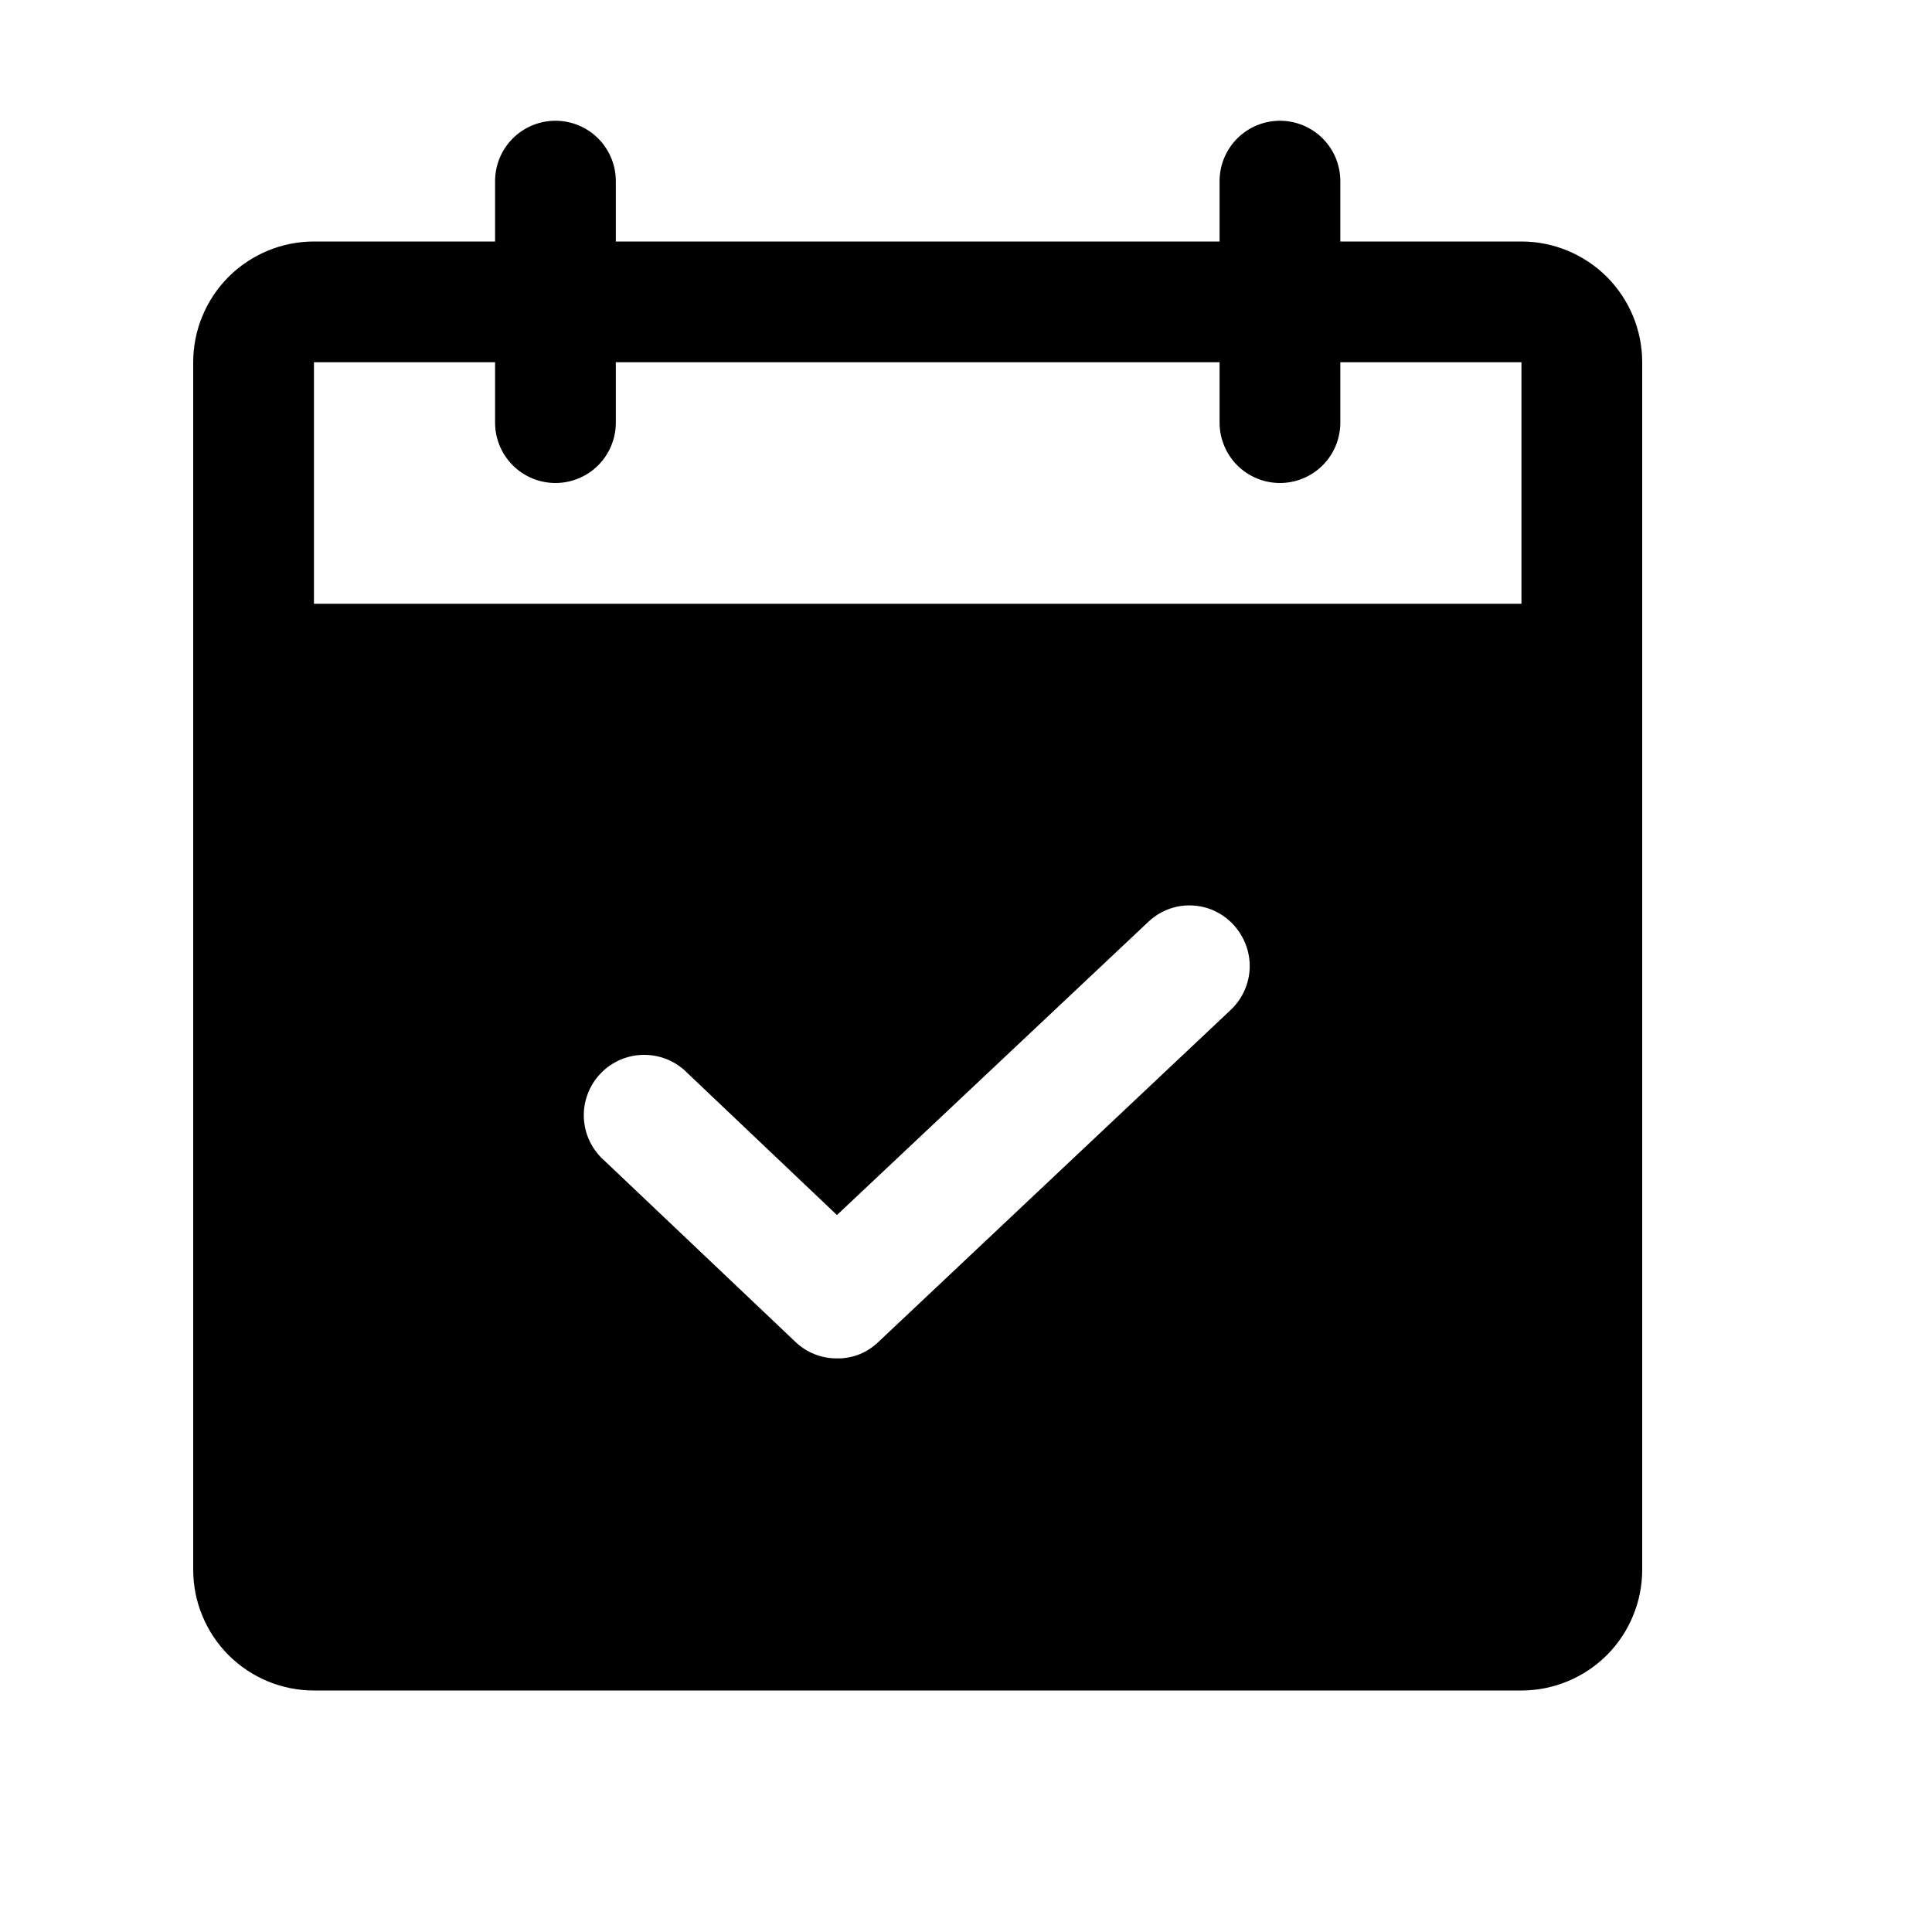 <svg width="20" height="20" viewBox="0 0 20 20" fill="none" xmlns="http://www.w3.org/2000/svg">
<path d="M15.75 2.5H13.875V1.875C13.875 1.709 13.809 1.55 13.692 1.433C13.575 1.316 13.416 1.25 13.25 1.25C13.084 1.25 12.925 1.316 12.808 1.433C12.691 1.55 12.625 1.709 12.625 1.875V2.5H6.375V1.875C6.375 1.709 6.309 1.55 6.192 1.433C6.075 1.316 5.916 1.25 5.75 1.25C5.584 1.25 5.425 1.316 5.308 1.433C5.191 1.55 5.125 1.709 5.125 1.875V2.5H3.25C2.918 2.5 2.601 2.632 2.366 2.866C2.132 3.101 2 3.418 2 3.75V16.25C2 16.581 2.132 16.899 2.366 17.134C2.601 17.368 2.918 17.5 3.25 17.5H15.75C16.081 17.5 16.399 17.368 16.634 17.134C16.868 16.899 17 16.581 17 16.25V3.75C17 3.418 16.868 3.101 16.634 2.866C16.399 2.632 16.081 2.5 15.75 2.5ZM12.742 10.453L9.094 13.891C9.037 13.946 8.97 13.99 8.896 14.02C8.822 14.049 8.743 14.064 8.664 14.062C8.504 14.063 8.35 14.002 8.234 13.891L6.258 12.016C6.194 11.96 6.143 11.893 6.106 11.817C6.069 11.741 6.048 11.658 6.044 11.574C6.04 11.49 6.053 11.406 6.083 11.327C6.112 11.248 6.157 11.176 6.215 11.115C6.273 11.053 6.343 11.005 6.42 10.971C6.497 10.938 6.581 10.92 6.665 10.92C6.749 10.919 6.833 10.936 6.91 10.968C6.988 11.001 7.059 11.049 7.117 11.109L8.664 12.578L11.883 9.547C11.942 9.49 12.012 9.445 12.088 9.415C12.165 9.385 12.247 9.37 12.329 9.373C12.411 9.375 12.492 9.393 12.567 9.427C12.642 9.461 12.71 9.51 12.766 9.57C12.879 9.691 12.941 9.851 12.937 10.017C12.932 10.182 12.862 10.339 12.742 10.453ZM15.75 6.25H3.25V3.75H5.125V4.375C5.125 4.541 5.191 4.7 5.308 4.817C5.425 4.934 5.584 5 5.75 5C5.916 5 6.075 4.934 6.192 4.817C6.309 4.7 6.375 4.541 6.375 4.375V3.75H12.625V4.375C12.625 4.541 12.691 4.7 12.808 4.817C12.925 4.934 13.084 5 13.25 5C13.416 5 13.575 4.934 13.692 4.817C13.809 4.7 13.875 4.541 13.875 4.375V3.75H15.75V6.25Z" fill="black"/>
</svg>
